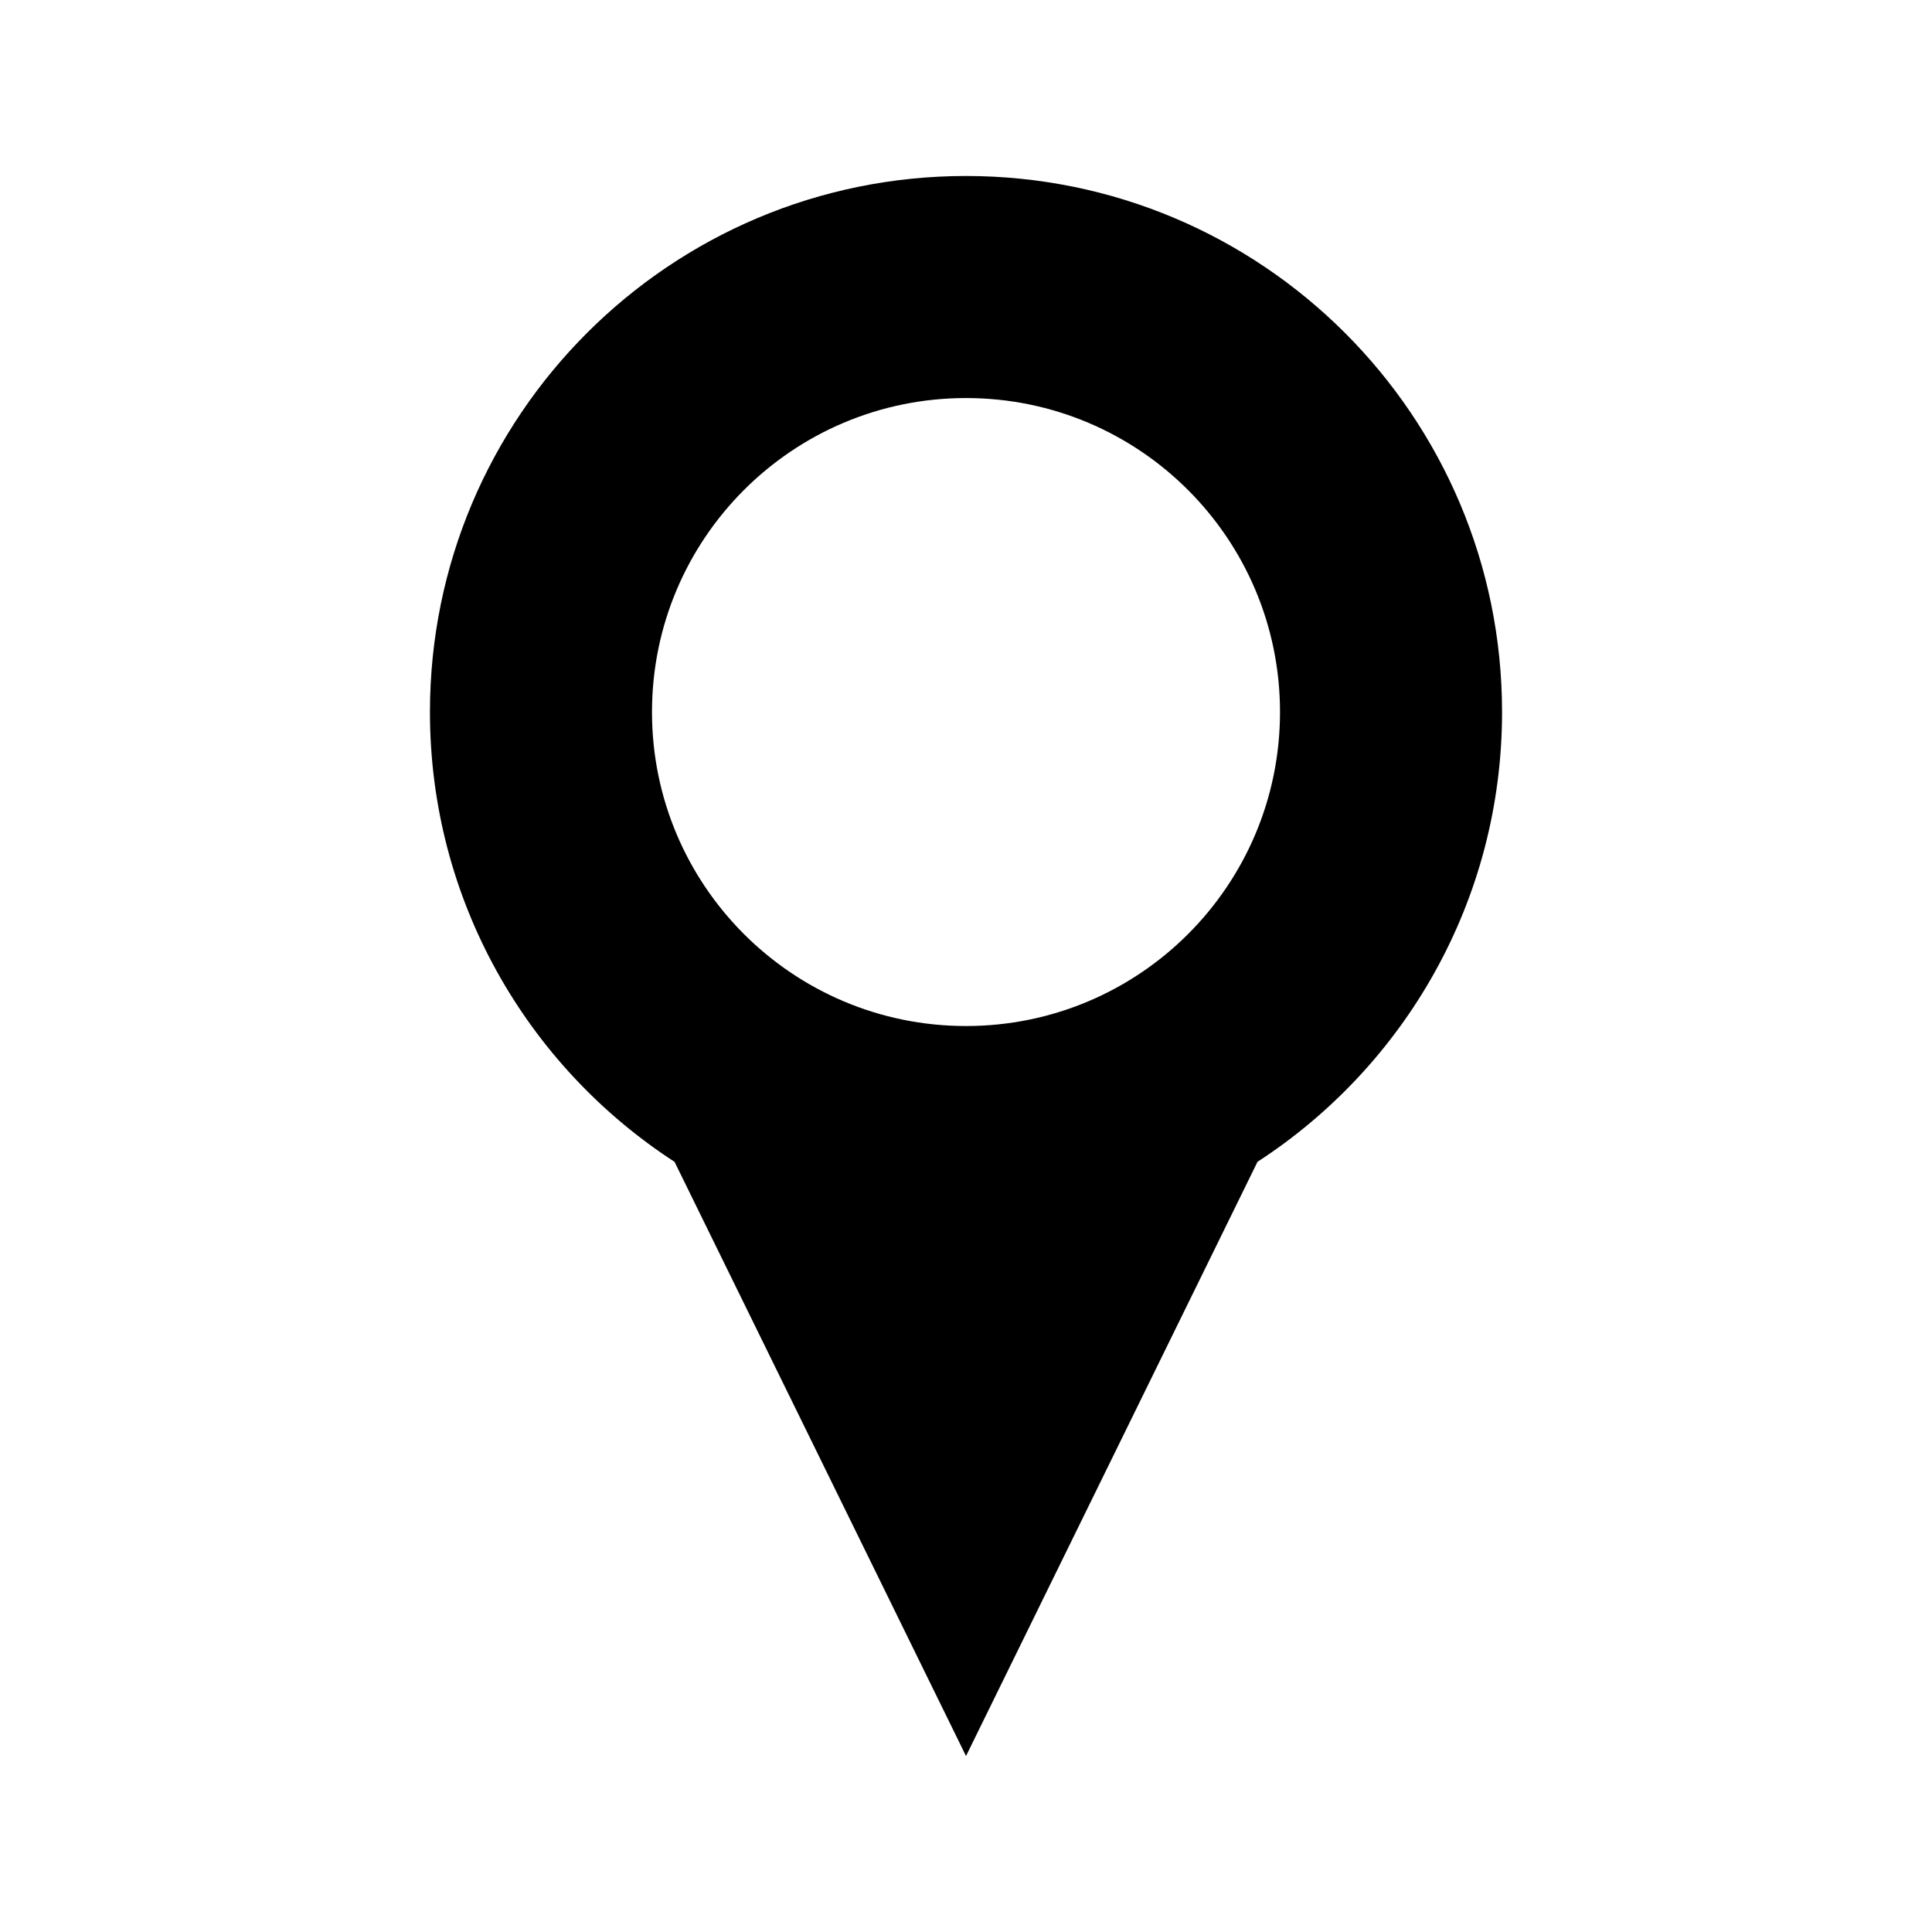 <?xml version="1.0" encoding="utf-8"?>
<!-- Generator: Adobe Illustrator 16.0.4, SVG Export Plug-In . SVG Version: 6.00 Build 0)  -->
<!DOCTYPE svg PUBLIC "-//W3C//DTD SVG 1.1//EN" "http://www.w3.org/Graphics/SVG/1.1/DTD/svg11.dtd">
<svg version="1.1" id="Capa_1" xmlns="http://www.w3.org/2000/svg" xmlns:xlink="http://www.w3.org/1999/xlink" x="0px" y="0px"
	 width="100px" height="100px" viewBox="0 0 100 100" enable-background="new 0 0 100 100" xml:space="preserve">
<g id="Layer_8">
	<path d="M77.746,36.855C77.746,21.531,65.324,9.109,50,9.109S22.254,21.531,22.254,36.855c0,9.761,5.044,18.336,12.661,23.282
		l15.086,30.754l15.087-30.756C72.705,55.189,77.746,46.613,77.746,36.855z M50,20.603c8.977,0,16.253,7.276,16.253,16.253
		S58.977,53.107,50,53.107c-8.977,0-16.253-7.275-16.253-16.252S41.023,20.603,50,20.603z"/>
</g>
</svg>
